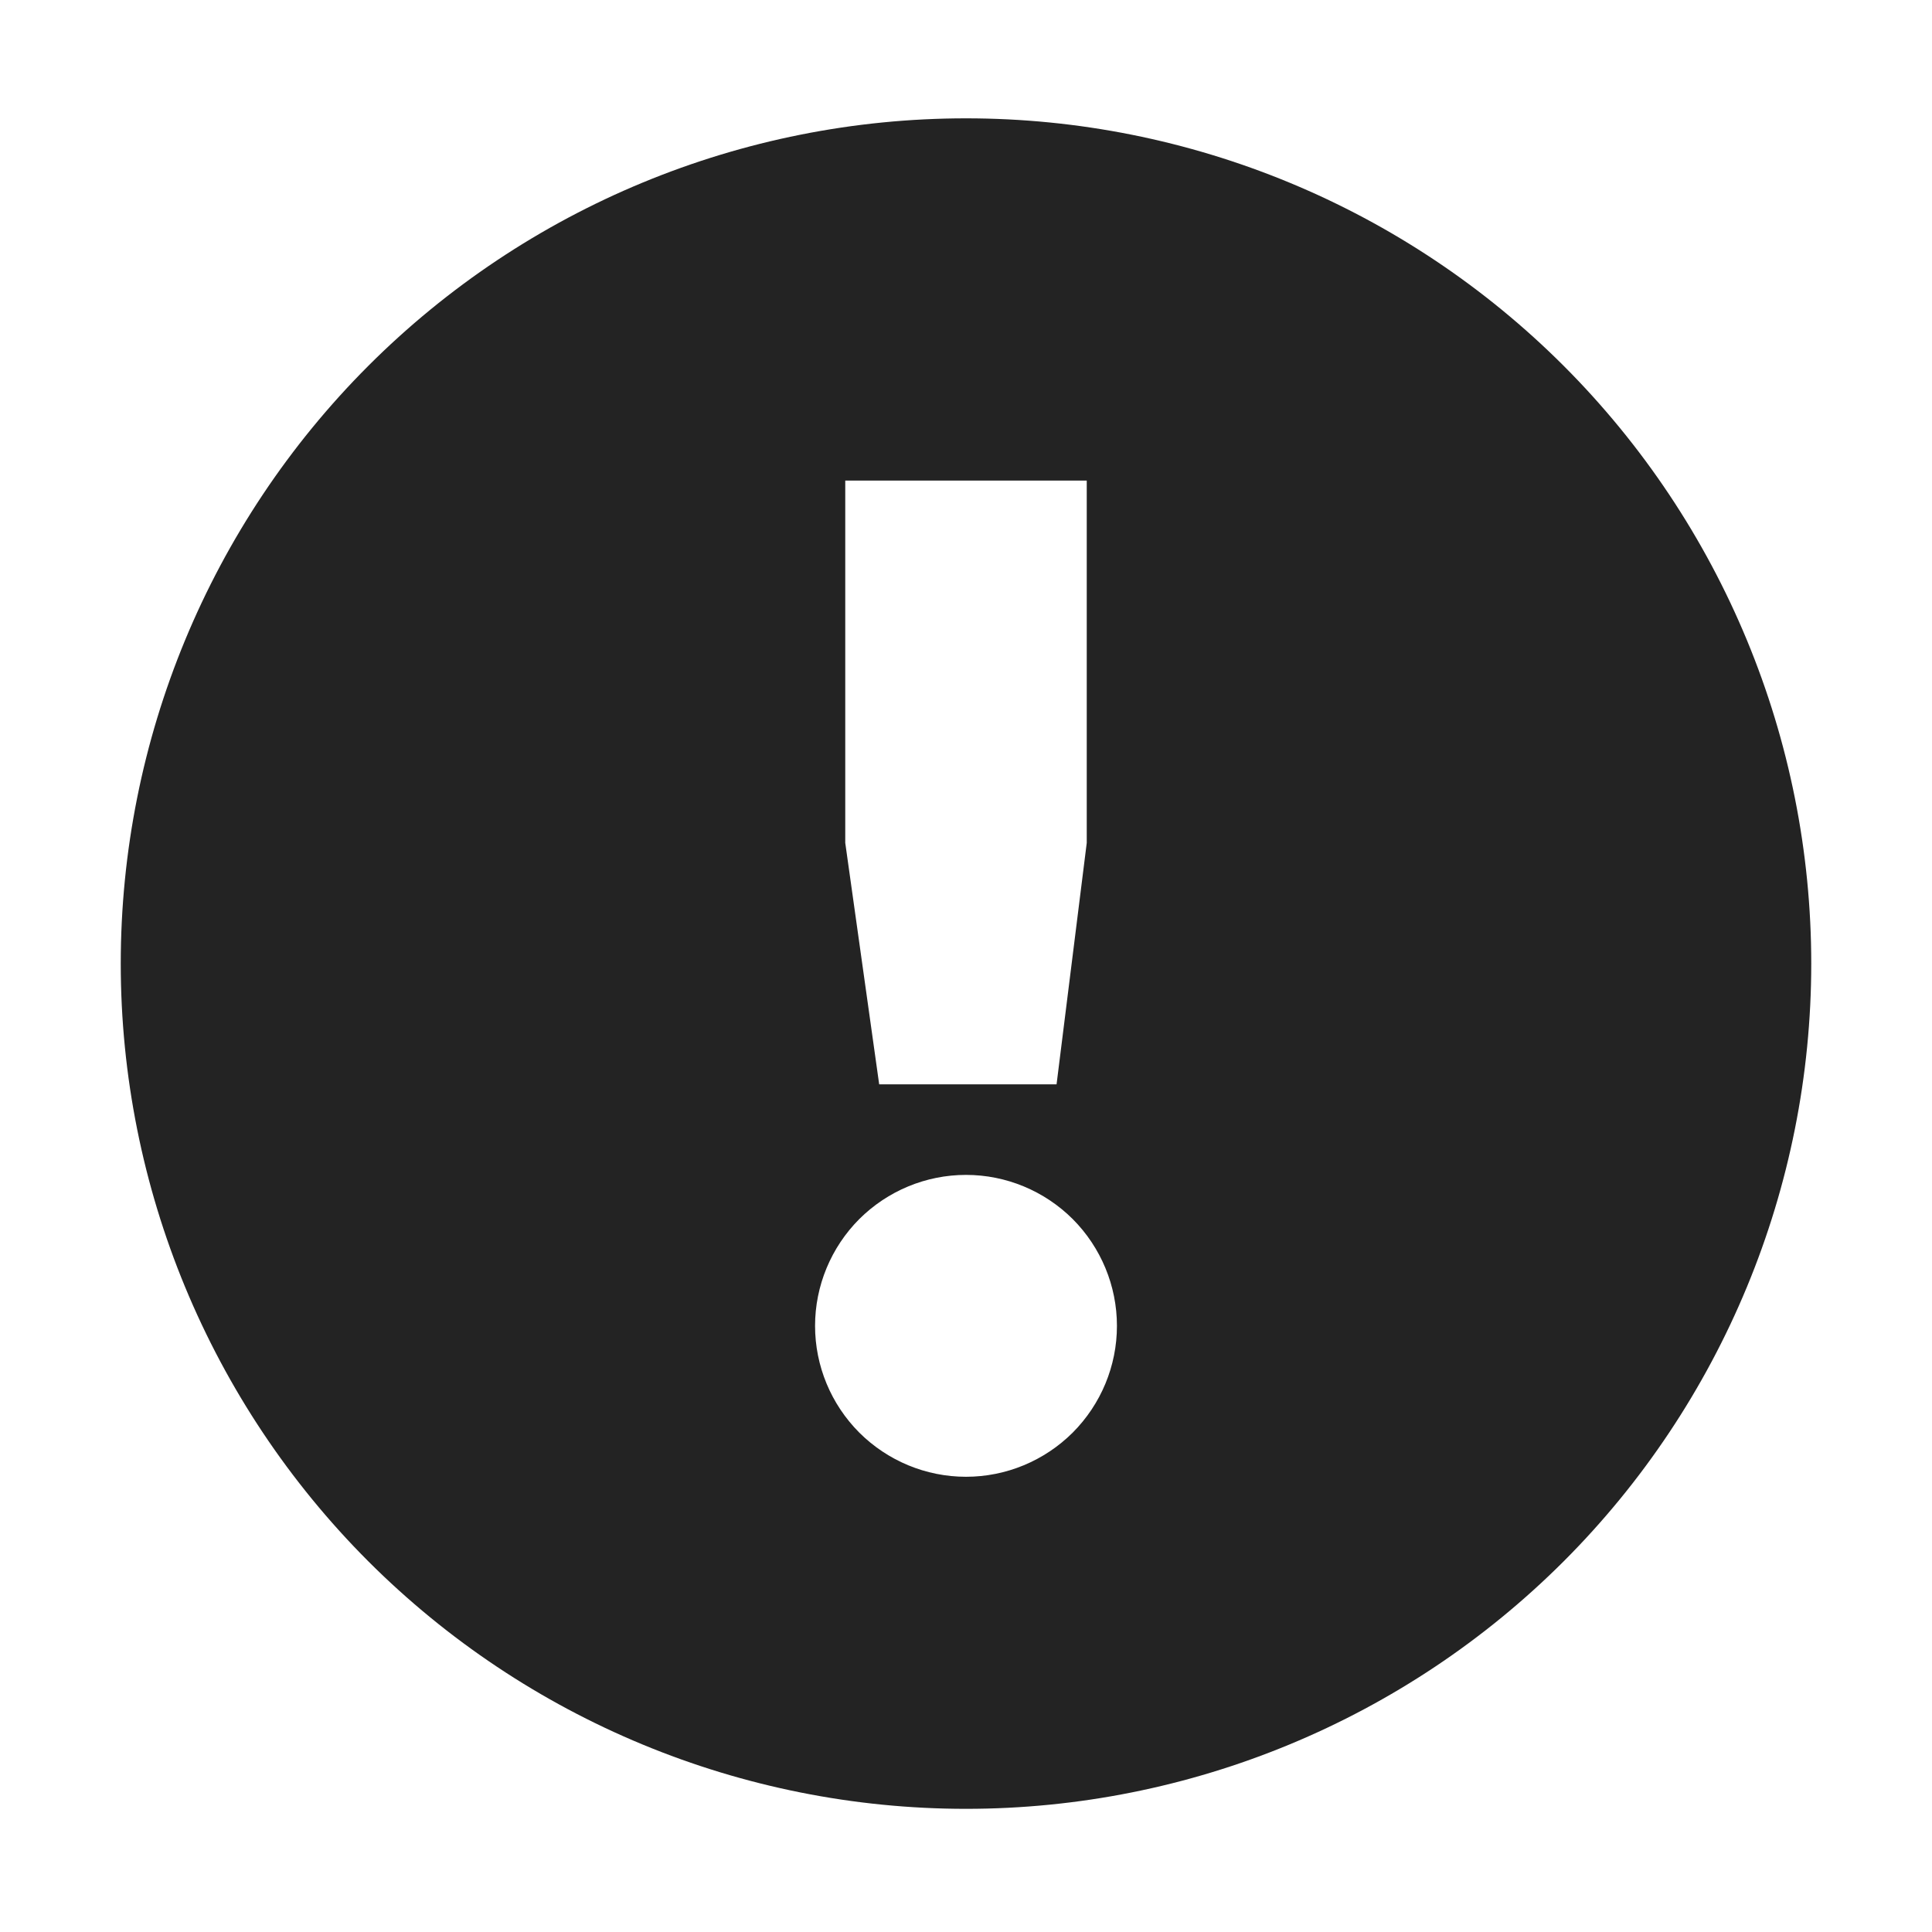 <svg width="16" height="16" viewBox="0 0 16 16" fill="none" xmlns="http://www.w3.org/2000/svg">
<g clip-path="url(#clip0_1527_5090)">
<path d="M8 0.98C6.143 0.98 4.363 1.717 3.05 3.03C1.738 4.343 1 6.123 1 7.98C1 9.836 1.738 11.617 3.05 12.93C4.363 14.242 6.143 14.98 8 14.98C9.857 14.98 11.637 14.242 12.95 12.93C14.262 11.617 15 9.836 15 7.98C15 6.123 14.262 4.343 12.95 3.03C11.637 1.717 9.857 0.98 8 0.98ZM7 3.98H9V6.98L8.75 8.98H7.281L7 6.98V3.98ZM8 9.73C8.332 9.73 8.649 9.862 8.884 10.096C9.118 10.331 9.25 10.649 9.25 10.98C9.25 11.312 9.118 11.629 8.884 11.864C8.649 12.098 8.332 12.23 8 12.23C7.668 12.23 7.351 12.098 7.116 11.864C6.882 11.629 6.75 11.312 6.75 10.98C6.75 10.649 6.882 10.331 7.116 10.096C7.351 9.862 7.668 9.73 8 9.73Z" fill="#232323"/>
<path d="M0 -0.02H16V15.98H0V-0.02Z" fill="#808080" fill-opacity="0.00"/>
</g>
<defs>
<clipPath id="clip0_1527_5090">
<rect width="16" height="16" fill="white"/>
</clipPath>
</defs>
</svg>
